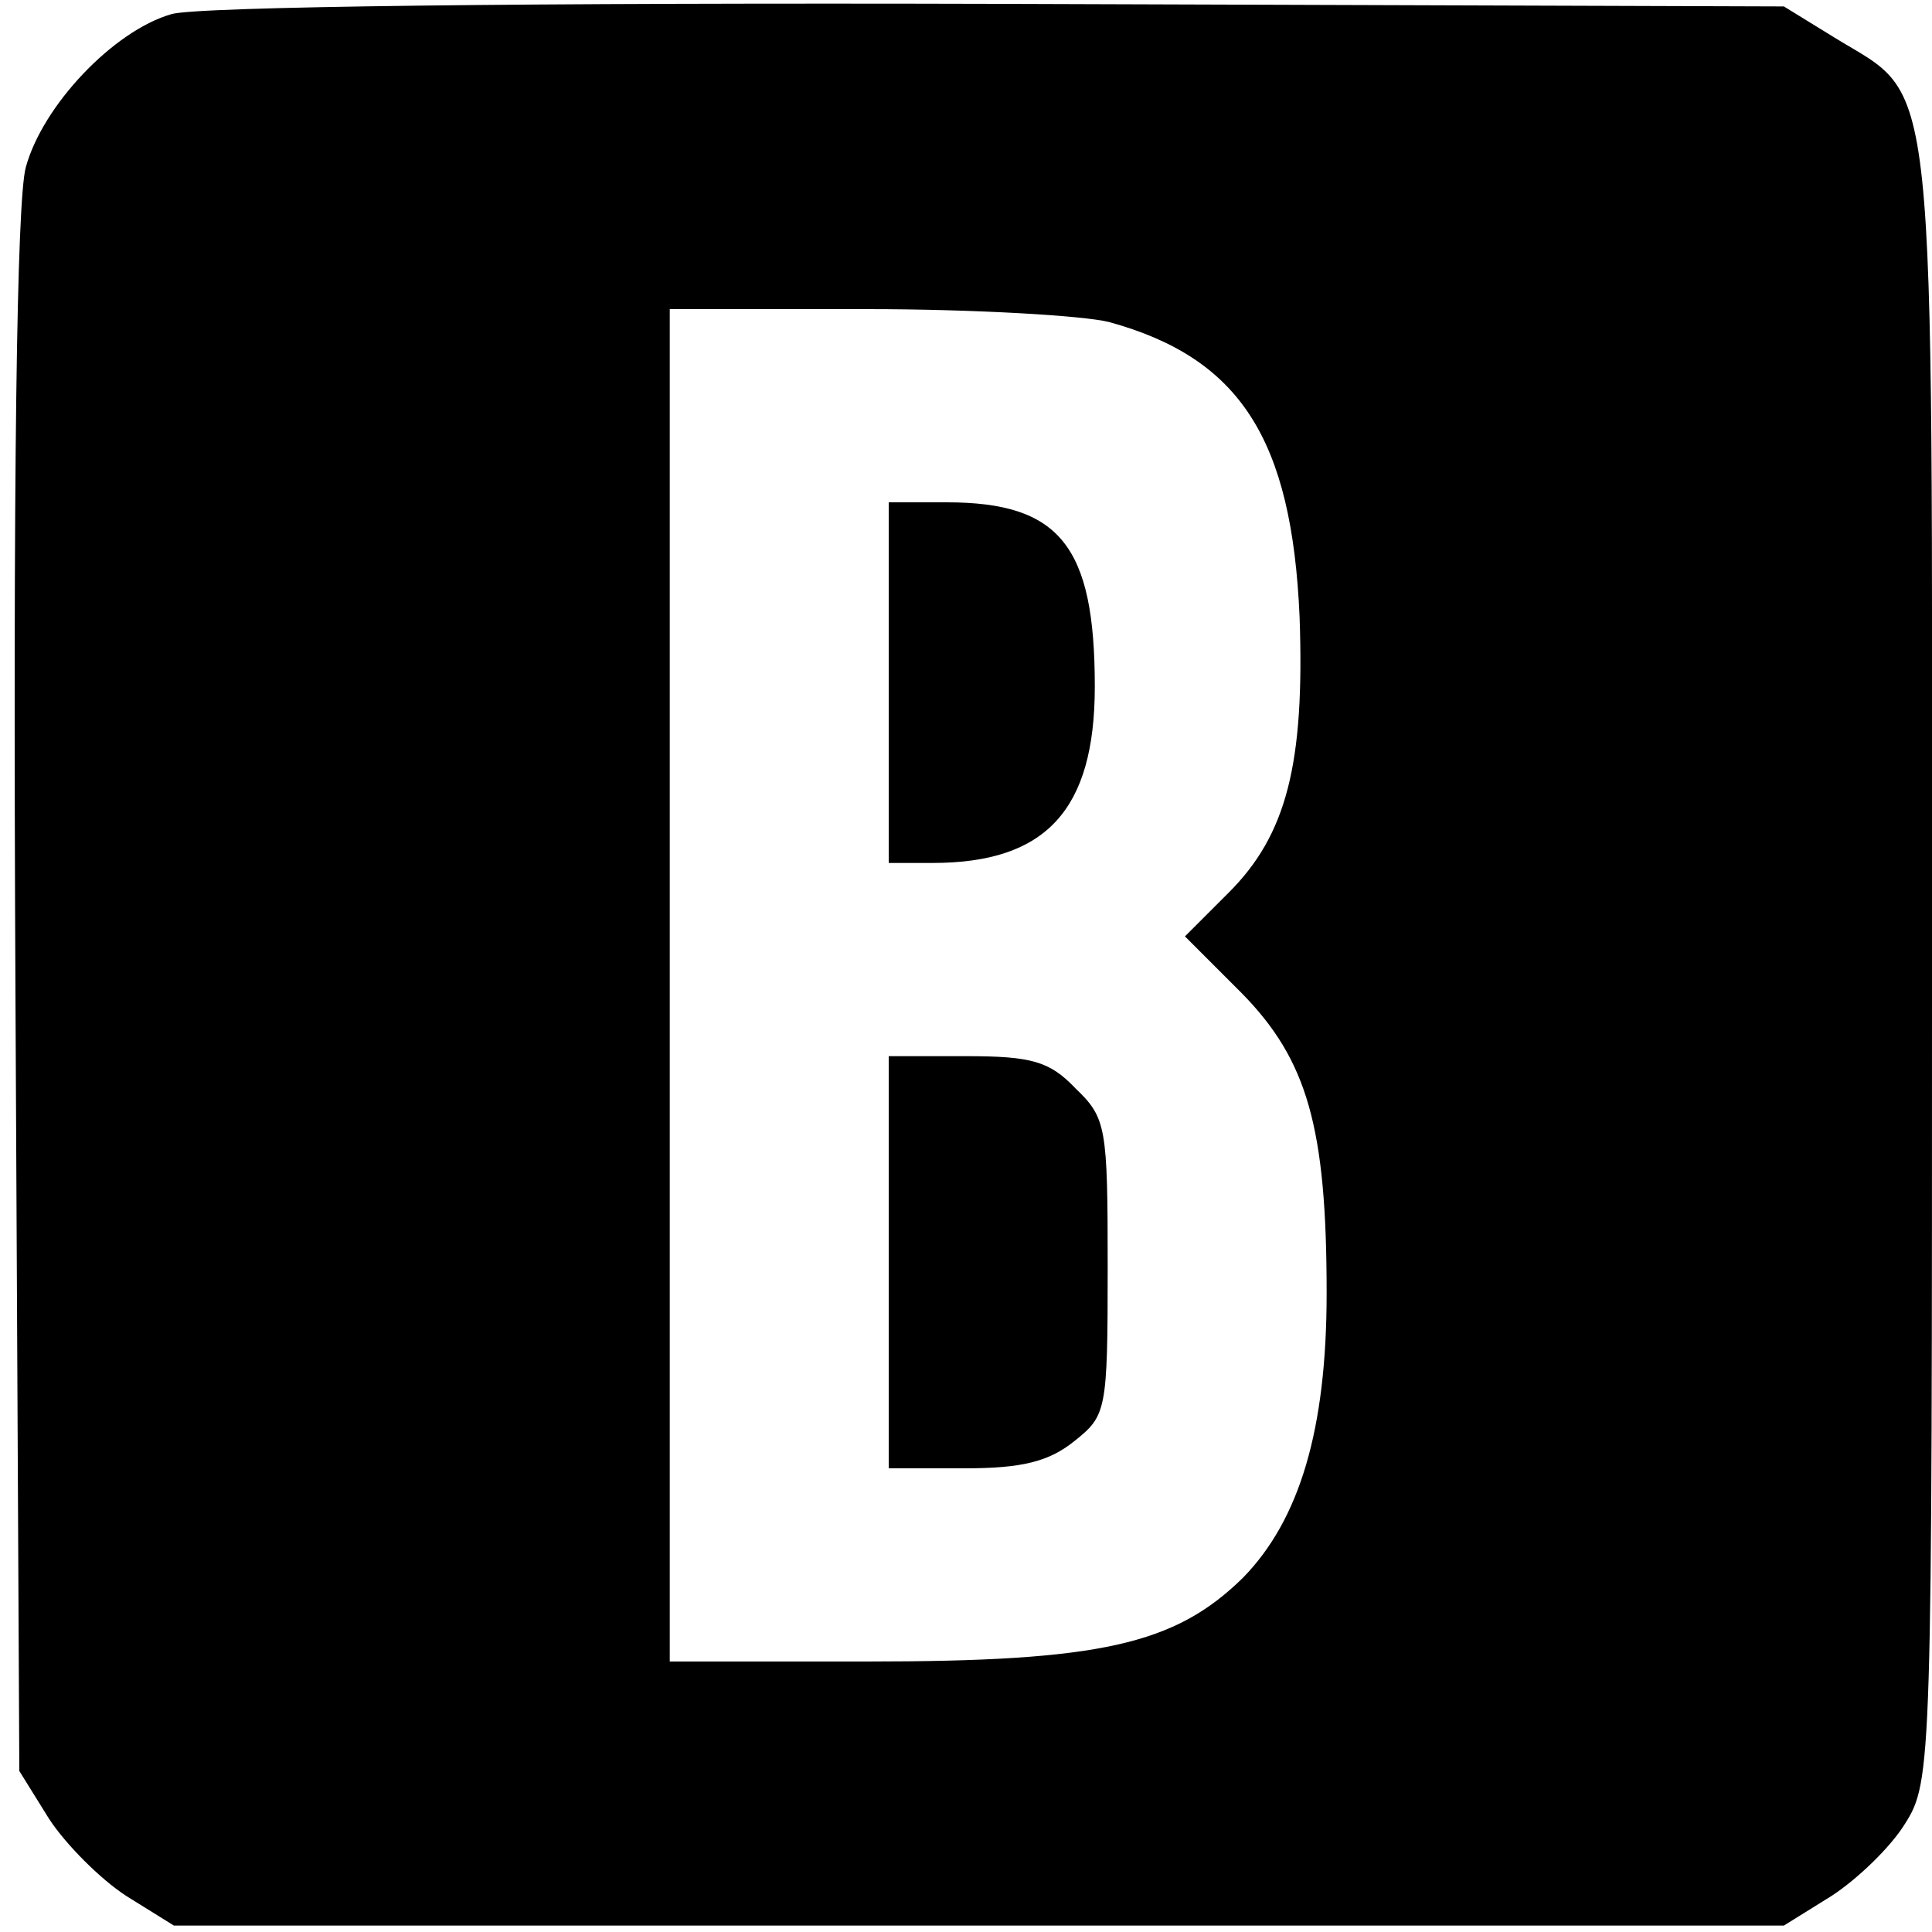 <?xml version="1.0" standalone="no"?>
<!DOCTYPE svg PUBLIC "-//W3C//DTD SVG 20010904//EN"
 "http://www.w3.org/TR/2001/REC-SVG-20010904/DTD/svg10.dtd">
<svg version="1.0" xmlns="http://www.w3.org/2000/svg"
 width="150pt" height="150pt" viewBox="0 0 150 150"
 preserveAspectRatio="xMidYMid meet">
<g transform="translate(0,150) scale(0.1,-0.1)"
fill="#000000" stroke="none">
<path d="M133 1489 c-45 -13 -100 -71 -113 -119 -7 -26 -10 -237 -8 -642 l3
-603 23 -37 c13 -20 40 -47 60 -60 l37 -23 625 0 625 0 37 23 c20 13 46 38 57
56 21 33 21 46 21 667 0 713 5 670 -76 720 l-39 24 -610 2 c-362 1 -623 -2
-642 -8z m728 -239 c102 -28 142 -91 148 -229 4 -114 -10 -169 -55 -214 l-34
-34 44 -44 c51 -52 66 -104 66 -233 0 -106 -21 -176 -65 -221 -53 -52 -111
-65 -292 -65 l-153 0 0 525 0 525 153 0 c83 0 168 -5 188 -10z"/>
<path d="M690 970 l0 -140 34 0 c88 0 126 41 126 137 0 109 -27 143 -115 143
l-45 0 0 -140z"/>
<path d="M690 520 l0 -160 59 0 c44 0 65 5 85 21 25 20 26 23 26 135 0 109 -1
116 -25 139 -20 21 -34 25 -85 25 l-60 0 0 -160z"/>
</g>
</svg>
